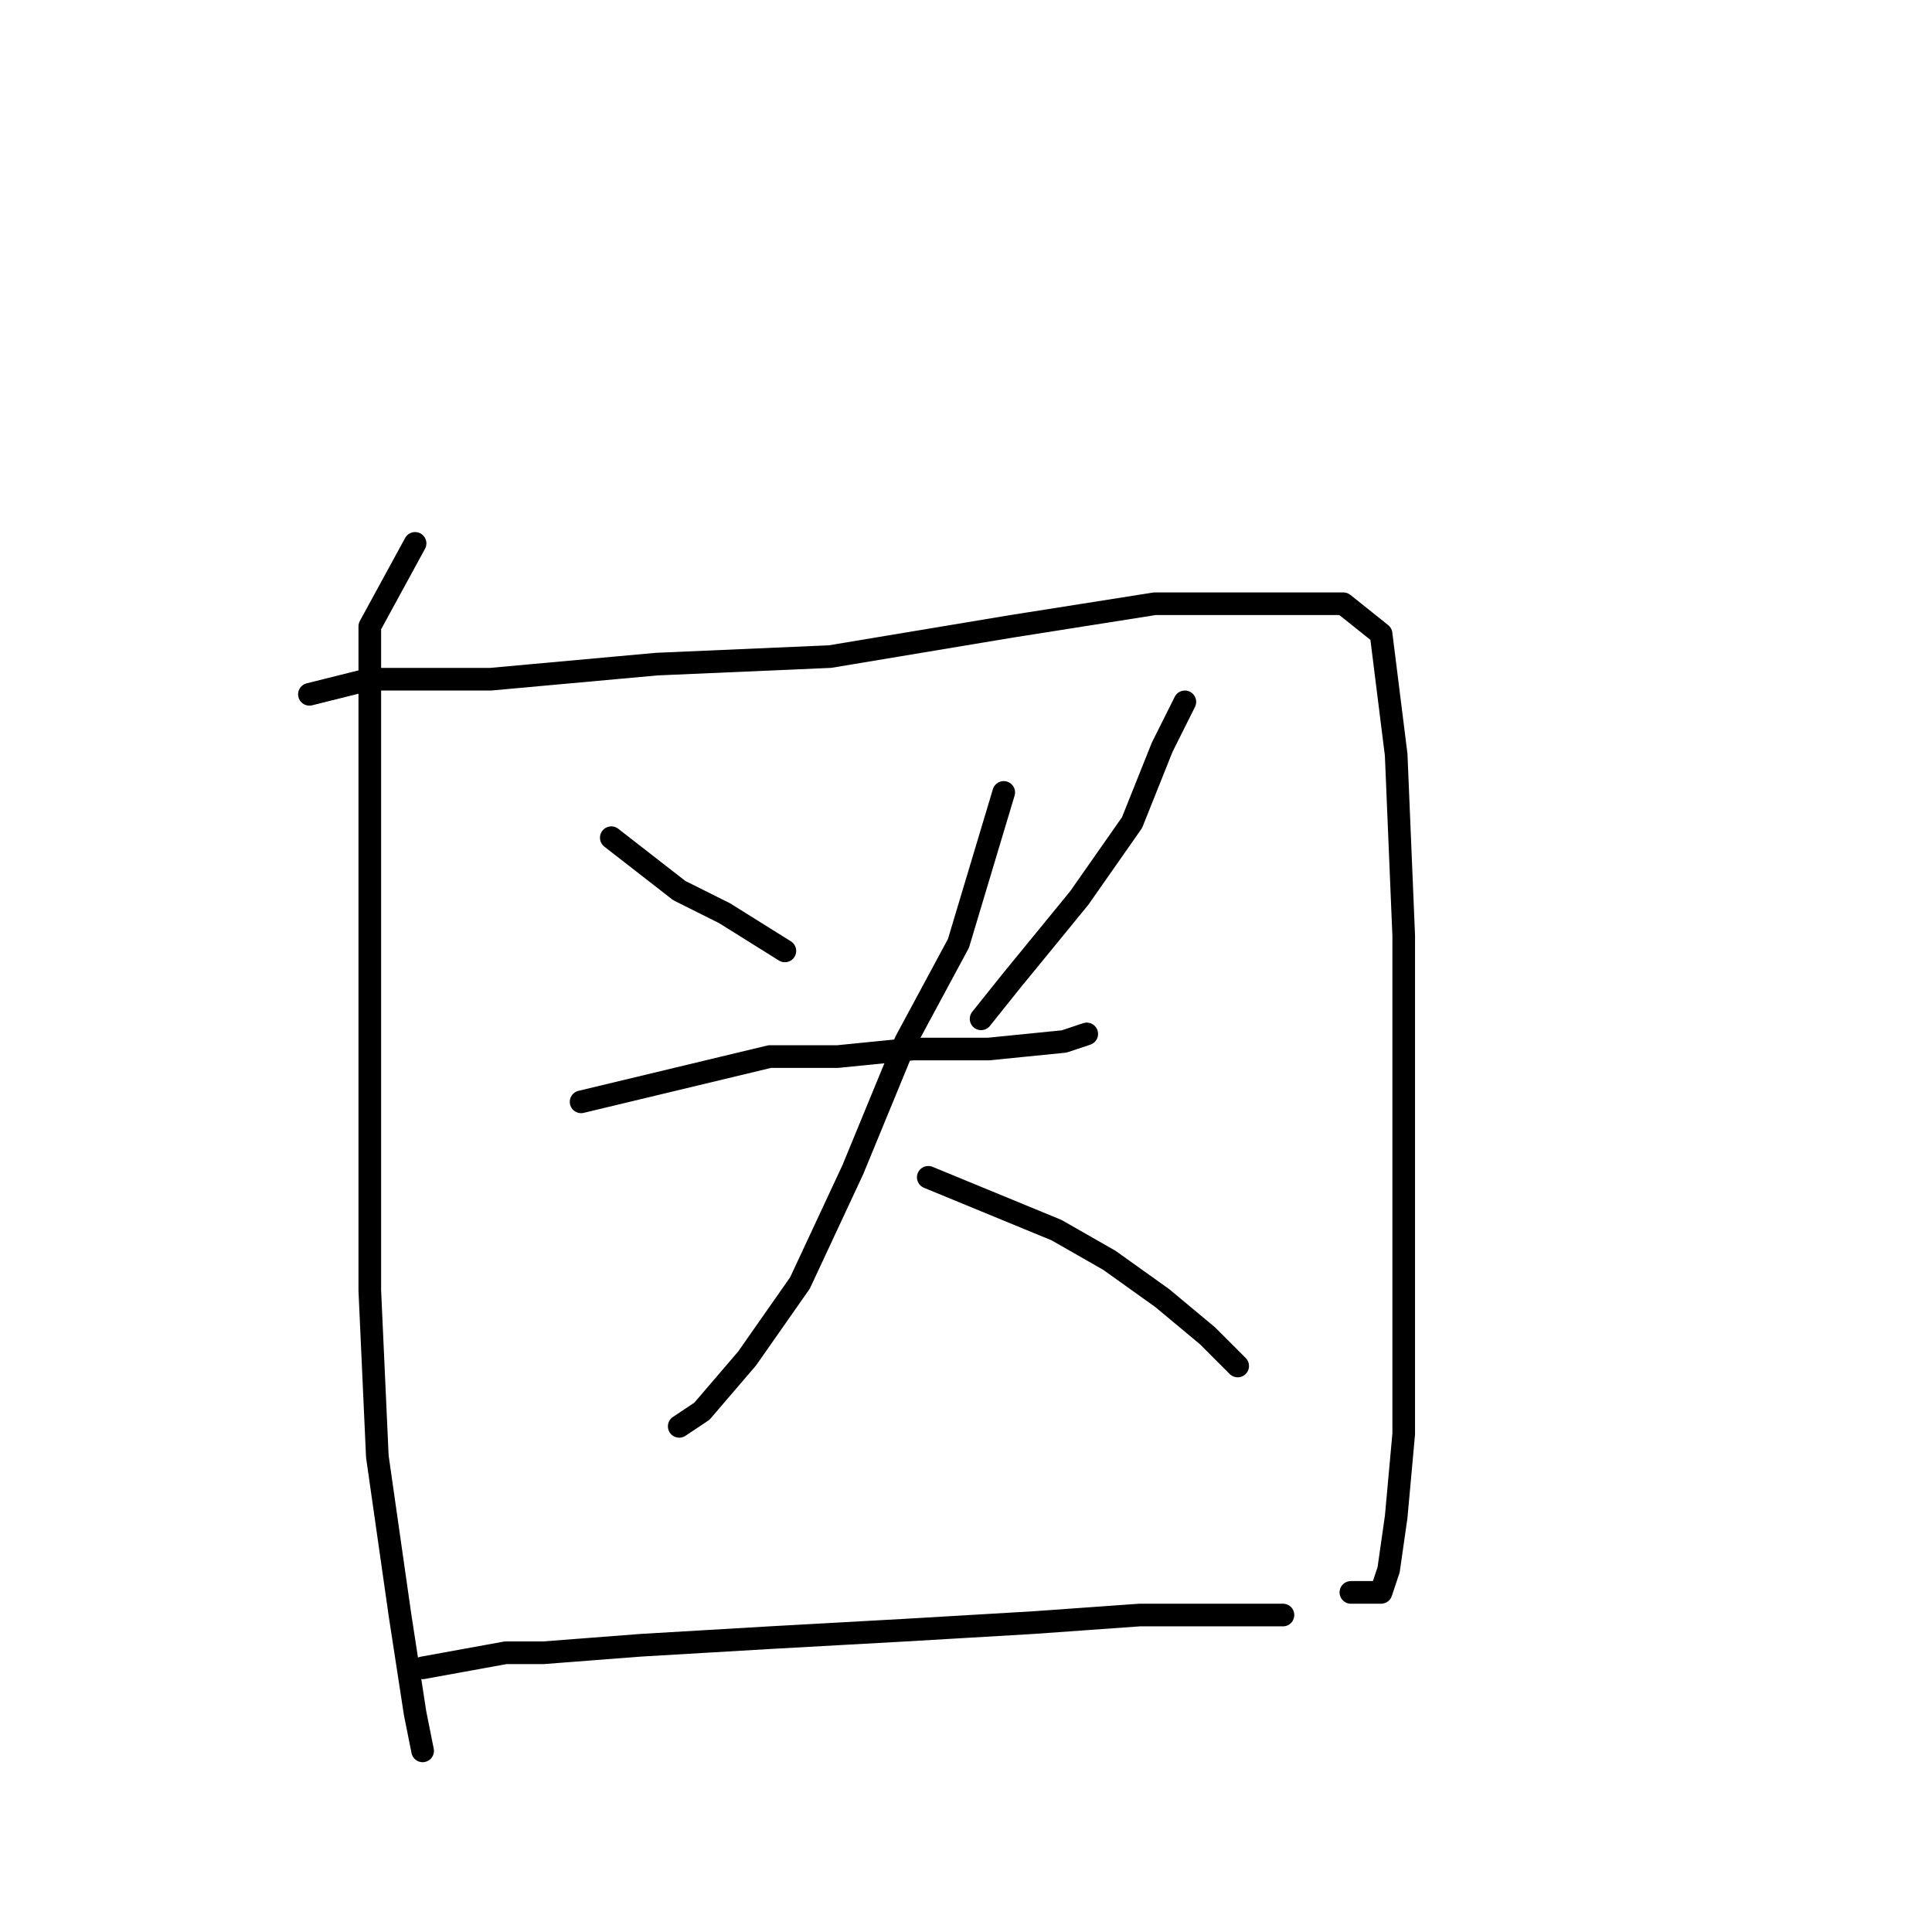 <?xml version="1.0" standalone="no"?>
    <svg width="256" height="256" xmlns="http://www.w3.org/2000/svg" version="1.1">
    <polyline stroke="black" stroke-width="3" stroke-linecap="round" fill="transparent" stroke-linejoin="round" points="55 72 49 83 49 95 49 120 49 147 49 171 50 193 53 214 55 227 56 232 56 232 " />
        <polyline stroke="black" stroke-width="3" stroke-linecap="round" fill="transparent" stroke-linejoin="round" points="41 92 49 90 65 90 87 88 110 87 134 83 153 80 169 80 178 80 183 84 185 100 186 124 186 152 186 173 186 190 185 201 184 208 183 211 179 211 179 211 " />
        <polyline stroke="black" stroke-width="3" stroke-linecap="round" fill="transparent" stroke-linejoin="round" points="81 111 90 118 96 121 104 126 104 126 " />
        <polyline stroke="black" stroke-width="3" stroke-linecap="round" fill="transparent" stroke-linejoin="round" points="157 93 154 99 150 109 143 119 134 130 130 135 130 135 " />
        <polyline stroke="black" stroke-width="3" stroke-linecap="round" fill="transparent" stroke-linejoin="round" points="77 146 102 140 111 140 121 139 131 139 141 138 144 137 144 137 " />
        <polyline stroke="black" stroke-width="3" stroke-linecap="round" fill="transparent" stroke-linejoin="round" points="133 105 127 125 120 138 113 155 106 170 99 180 93 187 90 189 90 189 " />
        <polyline stroke="black" stroke-width="3" stroke-linecap="round" fill="transparent" stroke-linejoin="round" points="123 156 140 163 147 167 154 172 160 177 164 181 164 181 " />
        <polyline stroke="black" stroke-width="3" stroke-linecap="round" fill="transparent" stroke-linejoin="round" points="56 221 67 219 72 219 85 218 102 217 120 216 137 215 151 214 166 214 170 214 170 214 " />
        </svg>